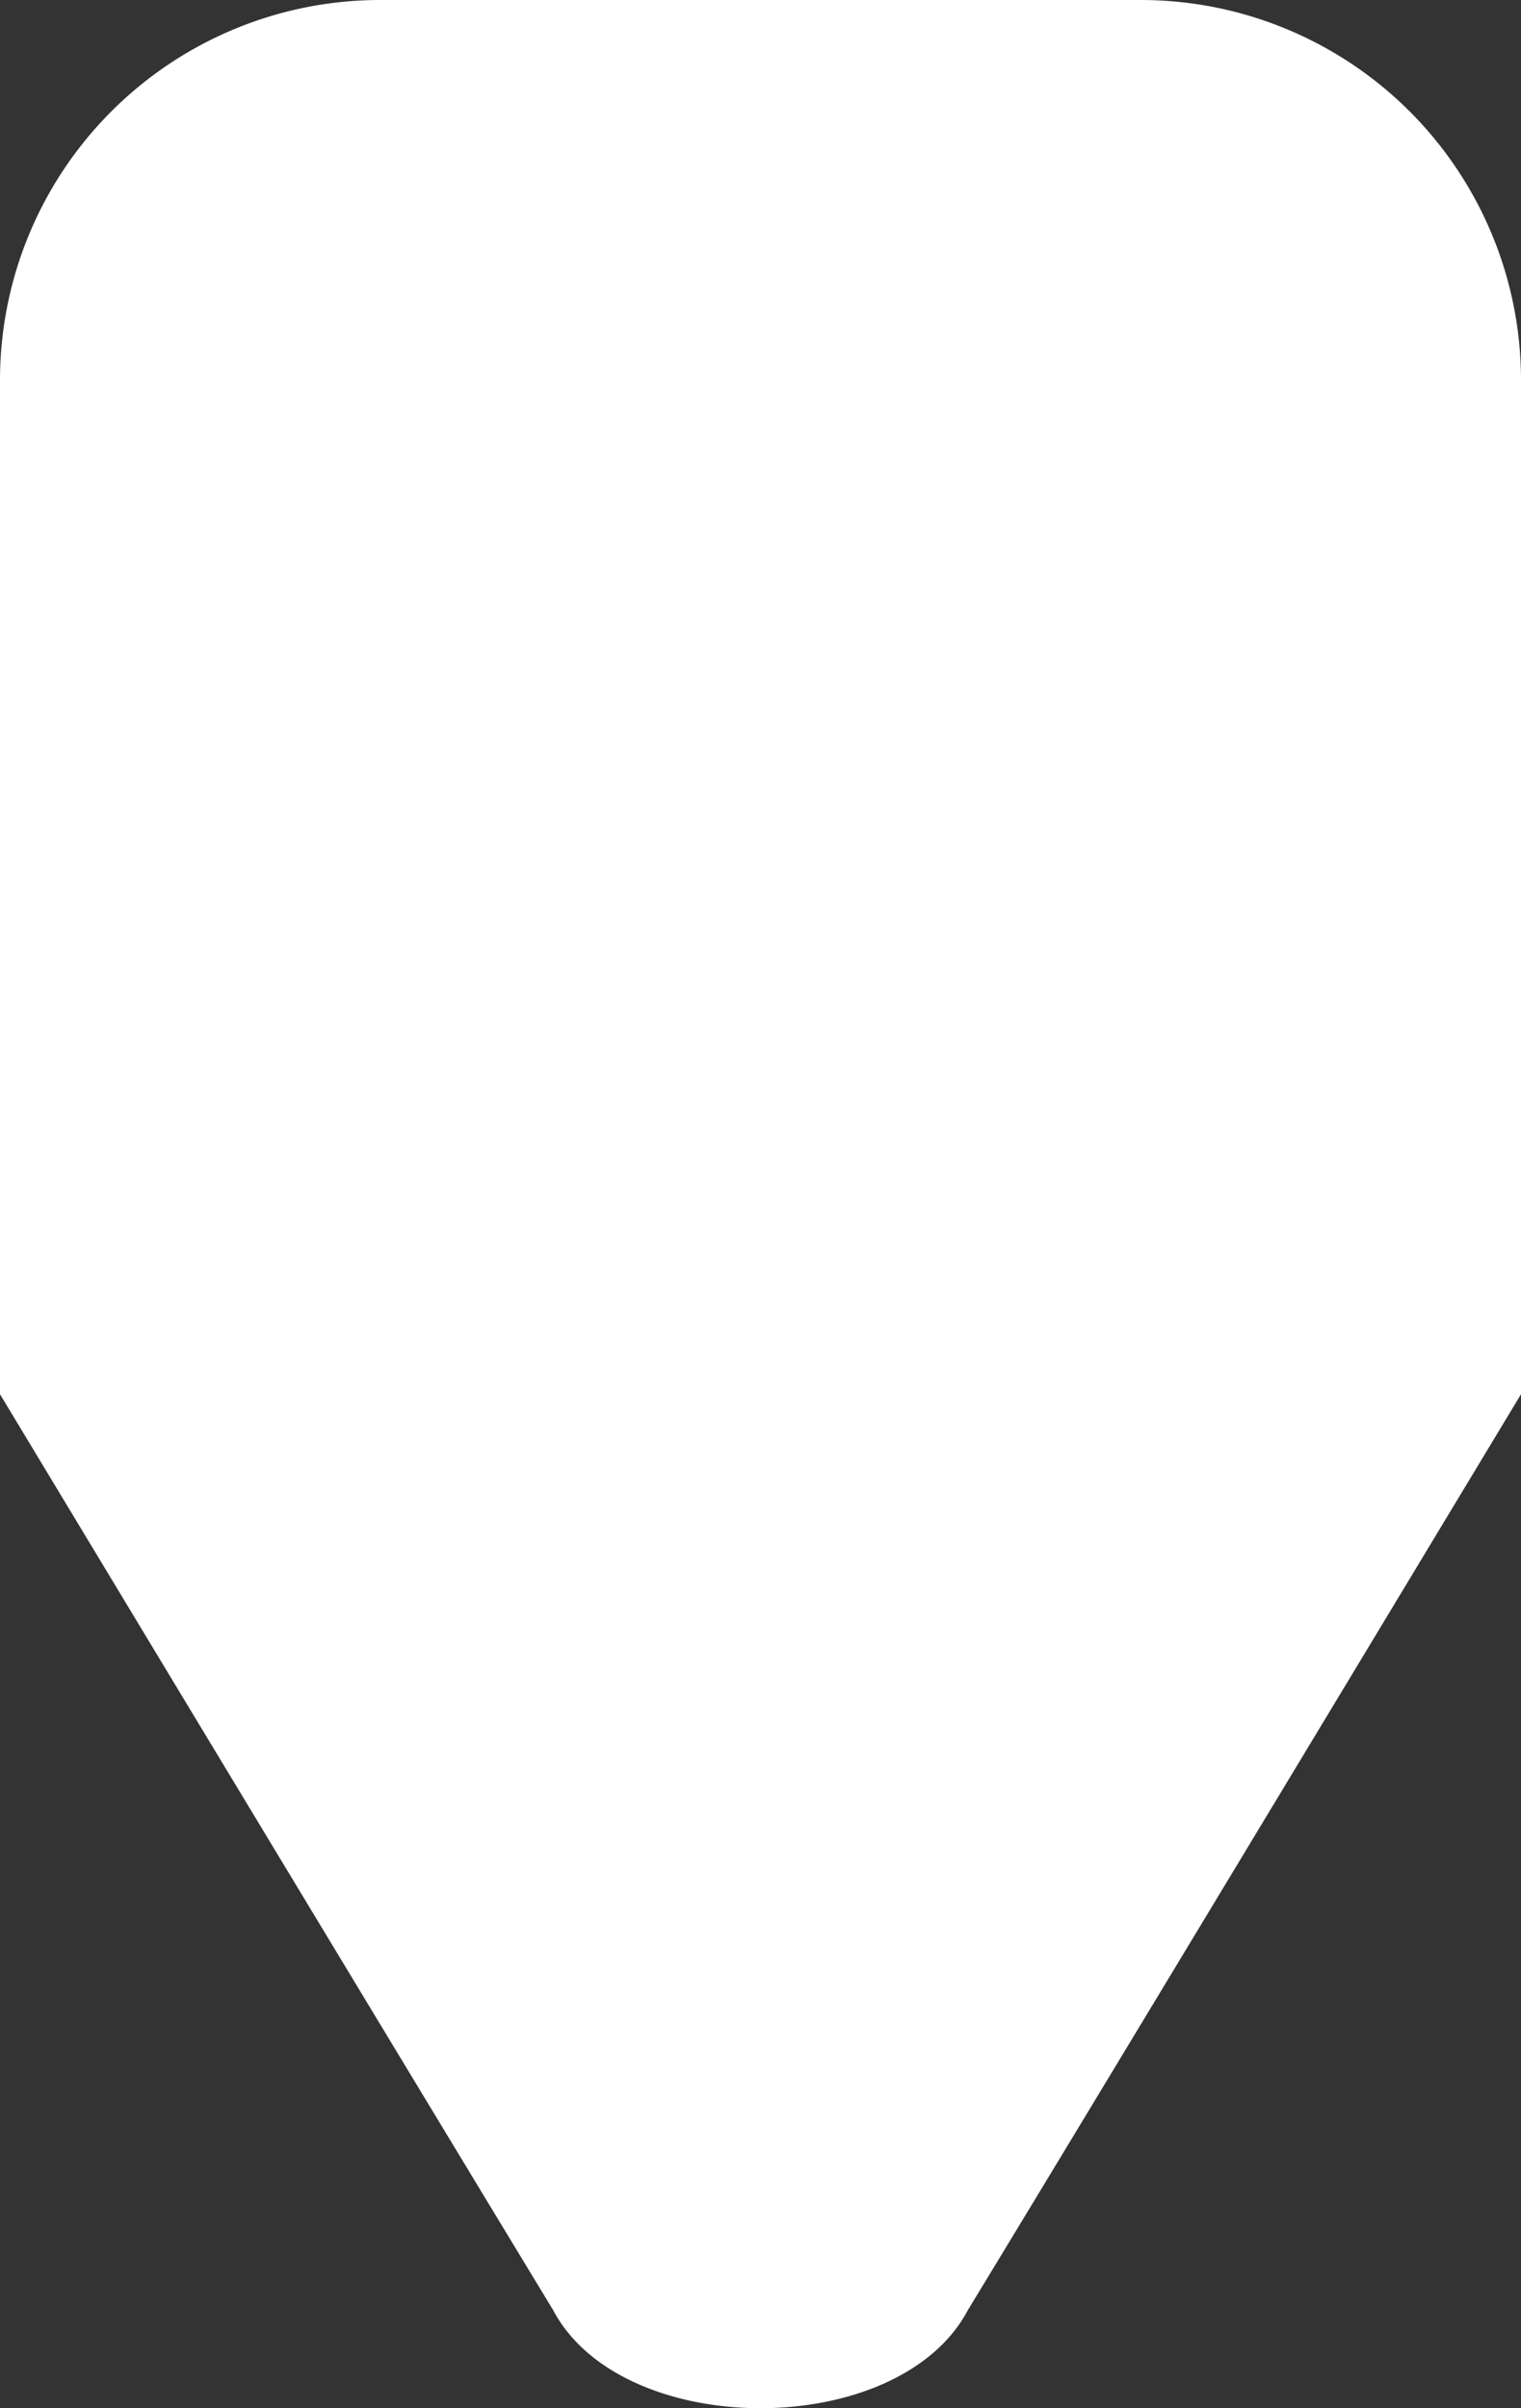 <svg width="12" height="19" viewBox="0 0 12 19" xmlns="http://www.w3.org/2000/svg"><rect x="0" y="0" width="12" height="19" fill="#333333" stroke="none"/><path d="M0 11c2.215 3.674 3.67 6.083 4.364 7.226.545 1.032 2.727 1.032 3.272 0C8.19 17.316 9.644 14.908 12 11H0zM3 0h6a3 3 0 0 1 3 3v8H0V3a3 3 0 0 1 3-3z" fill="#FFF"/></svg>

